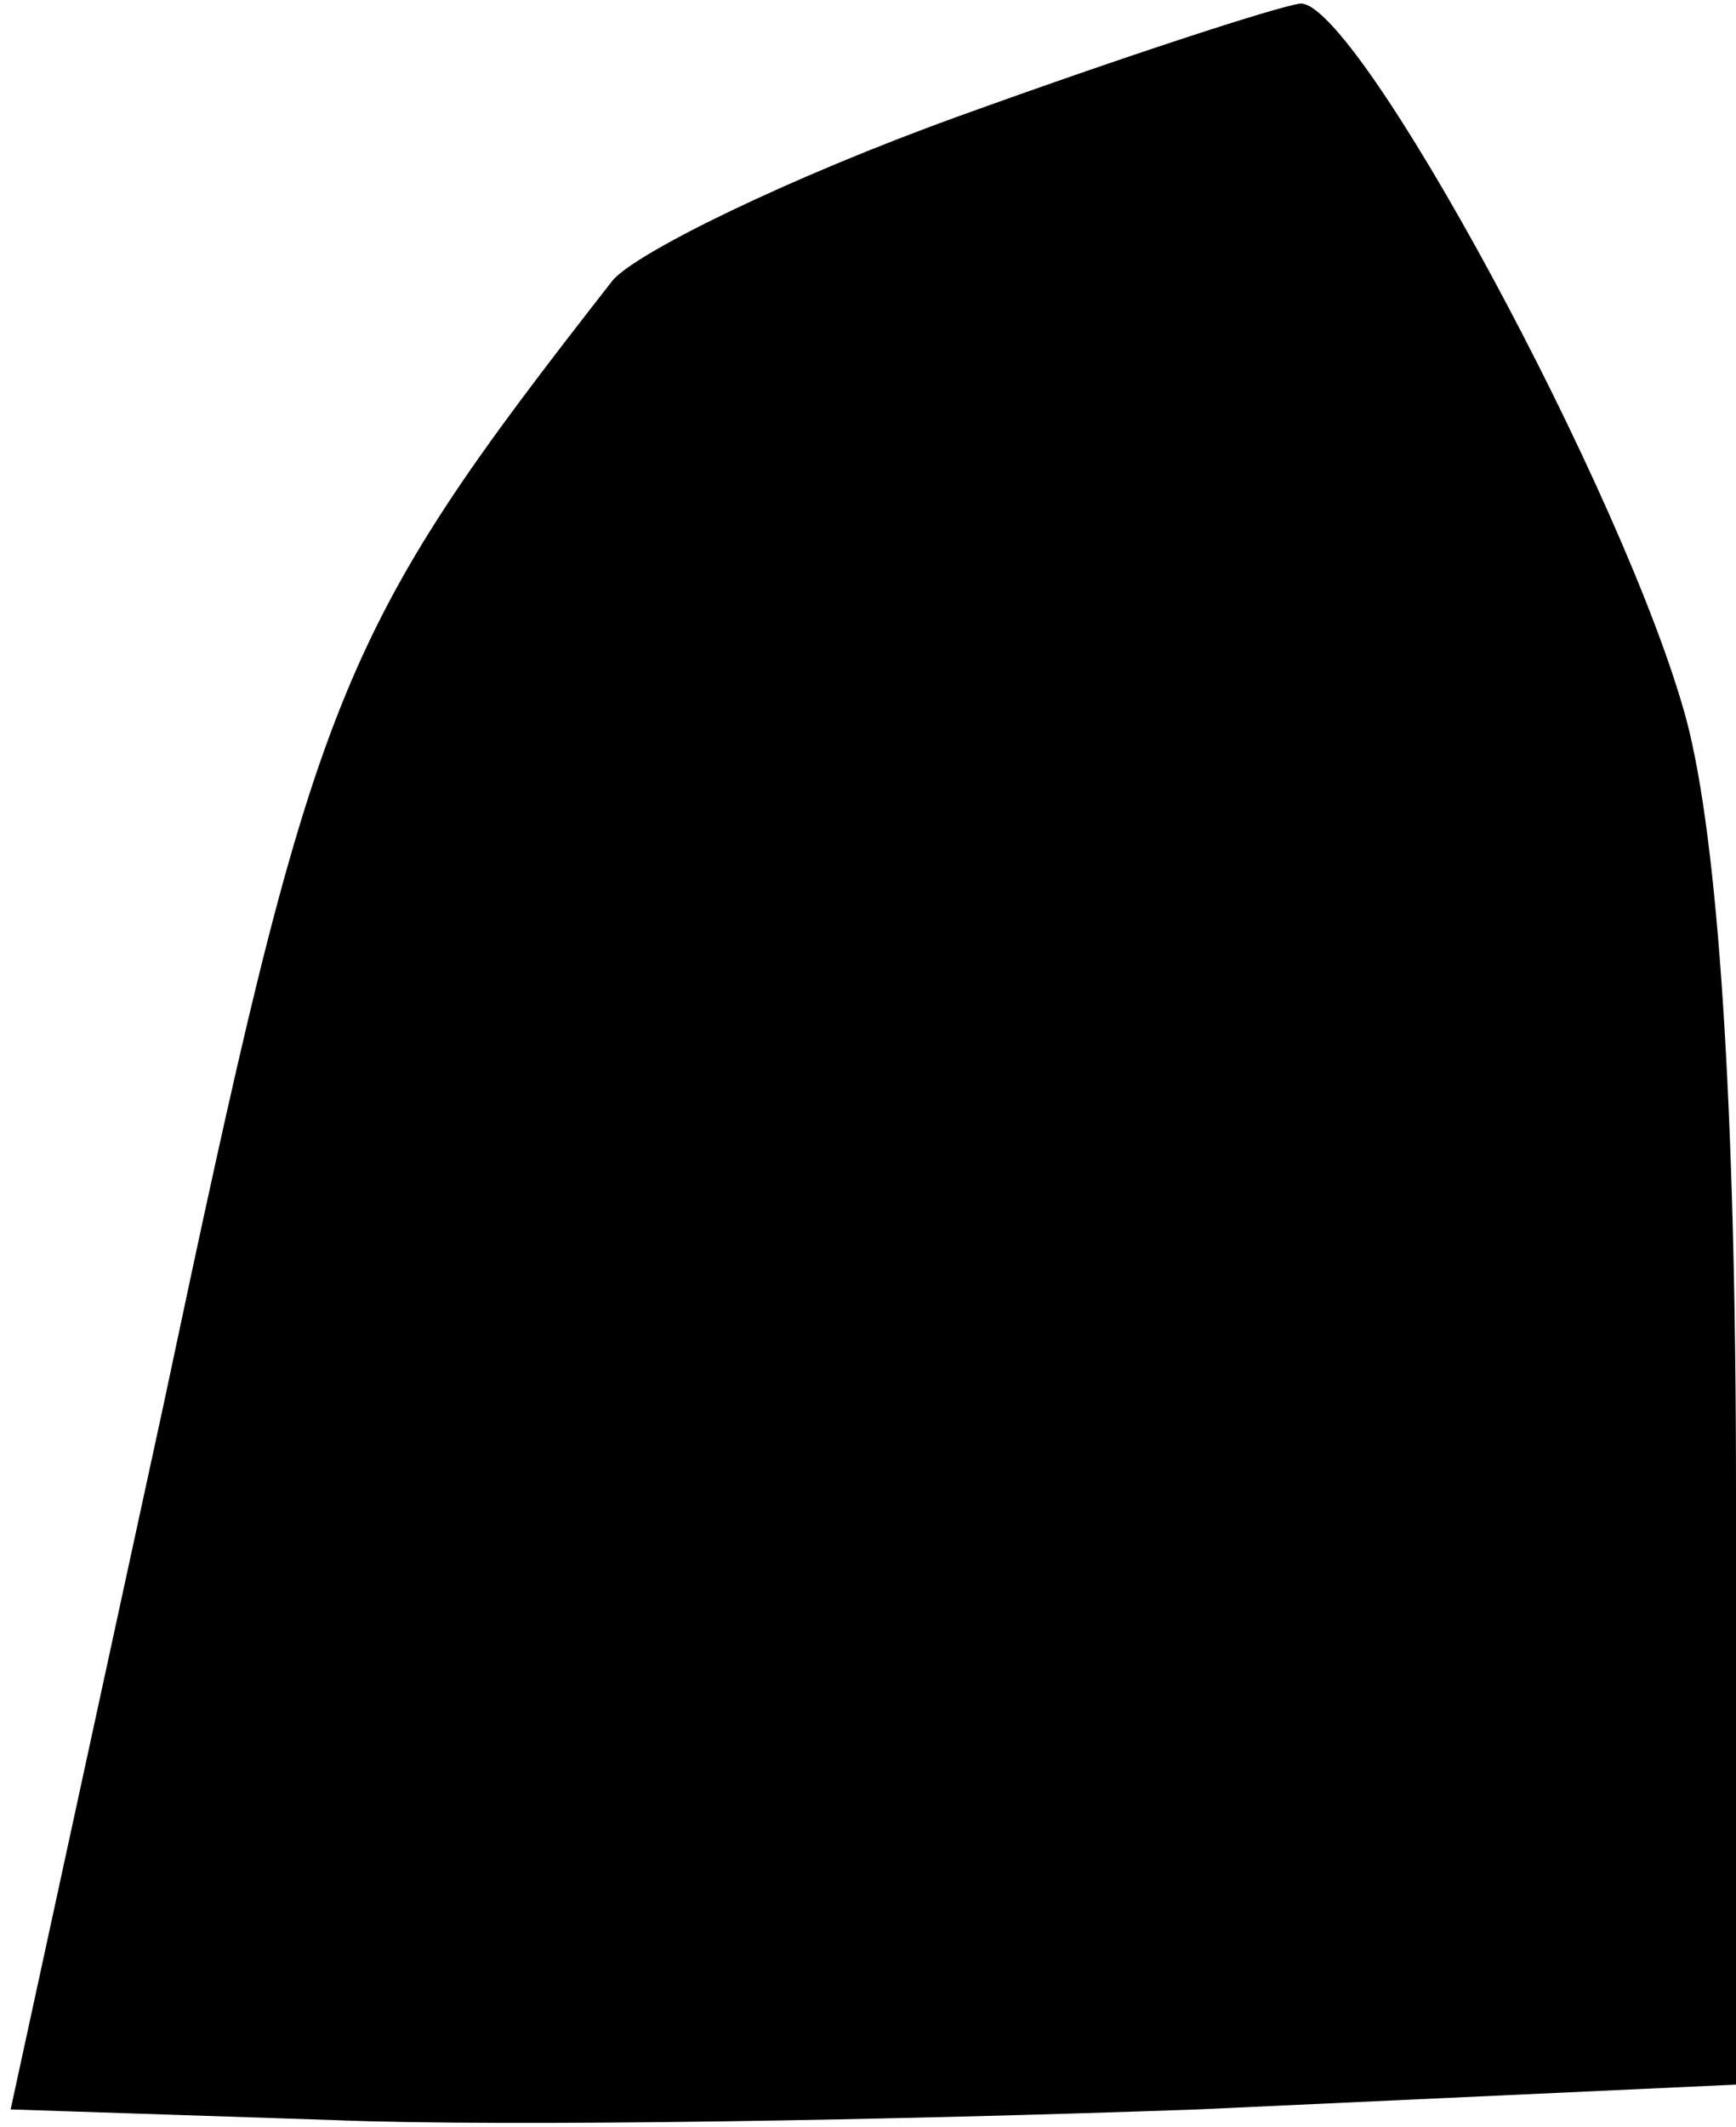 <?xml version="1.0" standalone="no"?>
<!DOCTYPE svg PUBLIC "-//W3C//DTD SVG 20010904//EN"
 "http://www.w3.org/TR/2001/REC-SVG-20010904/DTD/svg10.dtd">
<svg version="1.0" xmlns="http://www.w3.org/2000/svg"
 width="49pt" height="60pt" viewBox="0 0 49 60"
 preserveAspectRatio="xMidYMid meet">
<g transform="translate(0,60) scale(0.1,-0.1)"
fill="#000000" stroke="none">
<path fill="#000000" stroke="none" d="M270 567 c-47 -17 -90 -38 -97 -46 -79
-101 -84 -115 -127 -318 l-43 -198 91 -3 c50 -2 160 0 244 3 l152 7 0 167 c0
109 -5 184 -14 218 -17 63 -93 203 -109 202 -7 -1 -50 -15 -97 -32z"/>
</g>
</svg>
